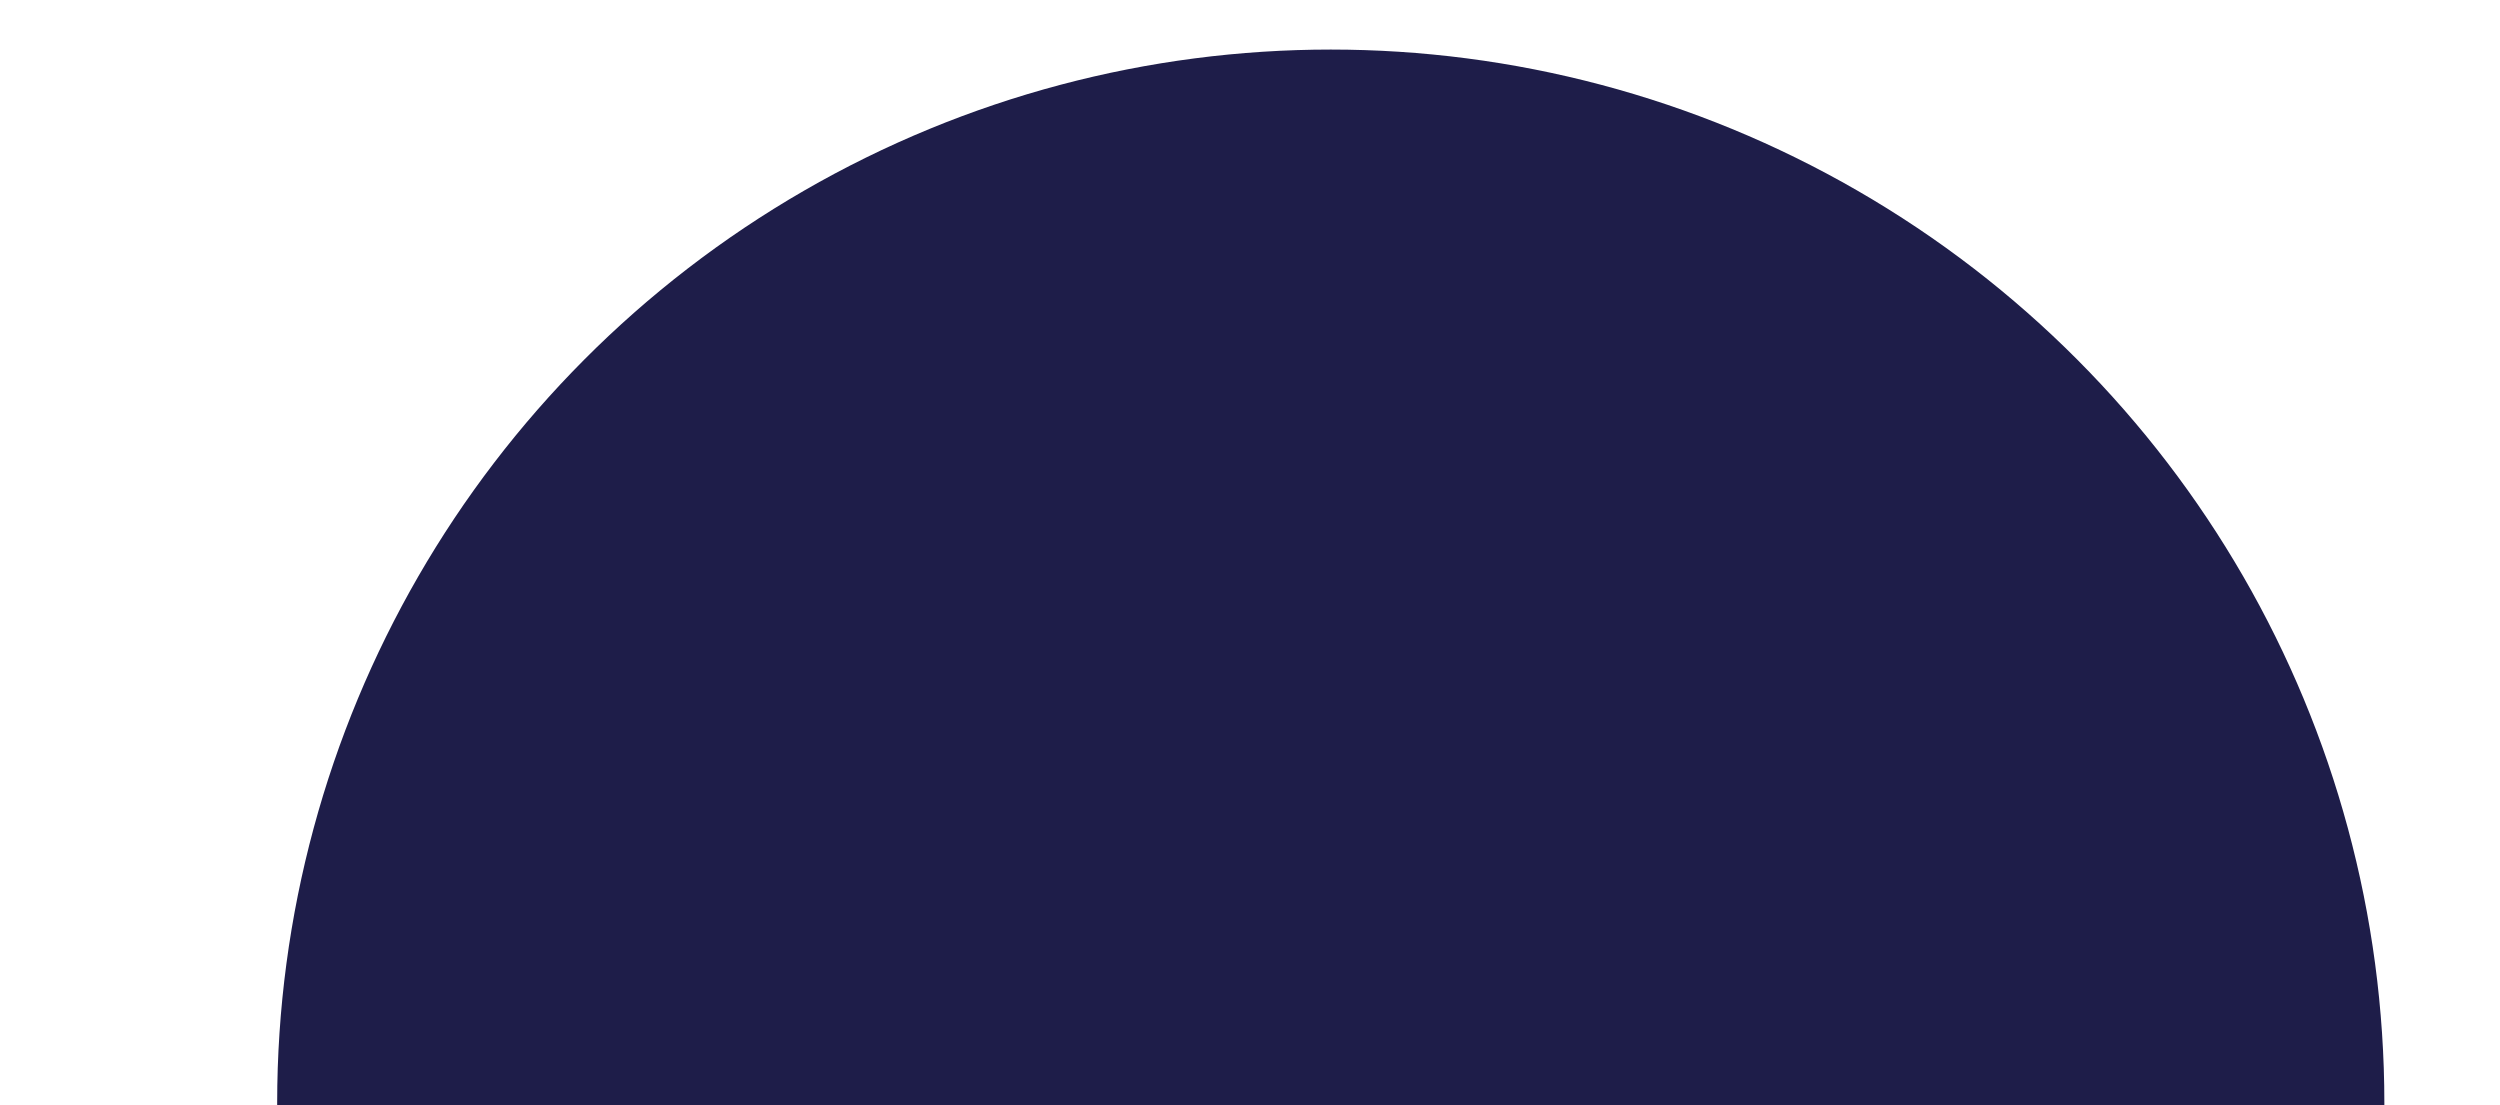 <svg width="1362" height="602" viewBox="0 0 1362 602" fill="none" xmlns="http://www.w3.org/2000/svg">
<g filter="url(#filter0_f_2689_9640)">
<circle cx="725" cy="601" r="574" fill="#1E1D49"/>
</g>
<defs>
<filter id="filter0_f_2689_9640" x="-149" y="-273" width="1748" height="1748" filterUnits="userSpaceOnUse" color-interpolation-filters="sRGB">
<feFlood flood-opacity="0" result="BackgroundImageFix"/>
<feBlend mode="normal" in="SourceGraphic" in2="BackgroundImageFix" result="shape"/>
<feGaussianBlur stdDeviation="150" result="effect1_foregroundBlur_2689_9640"/>
</filter>
</defs>
</svg>
